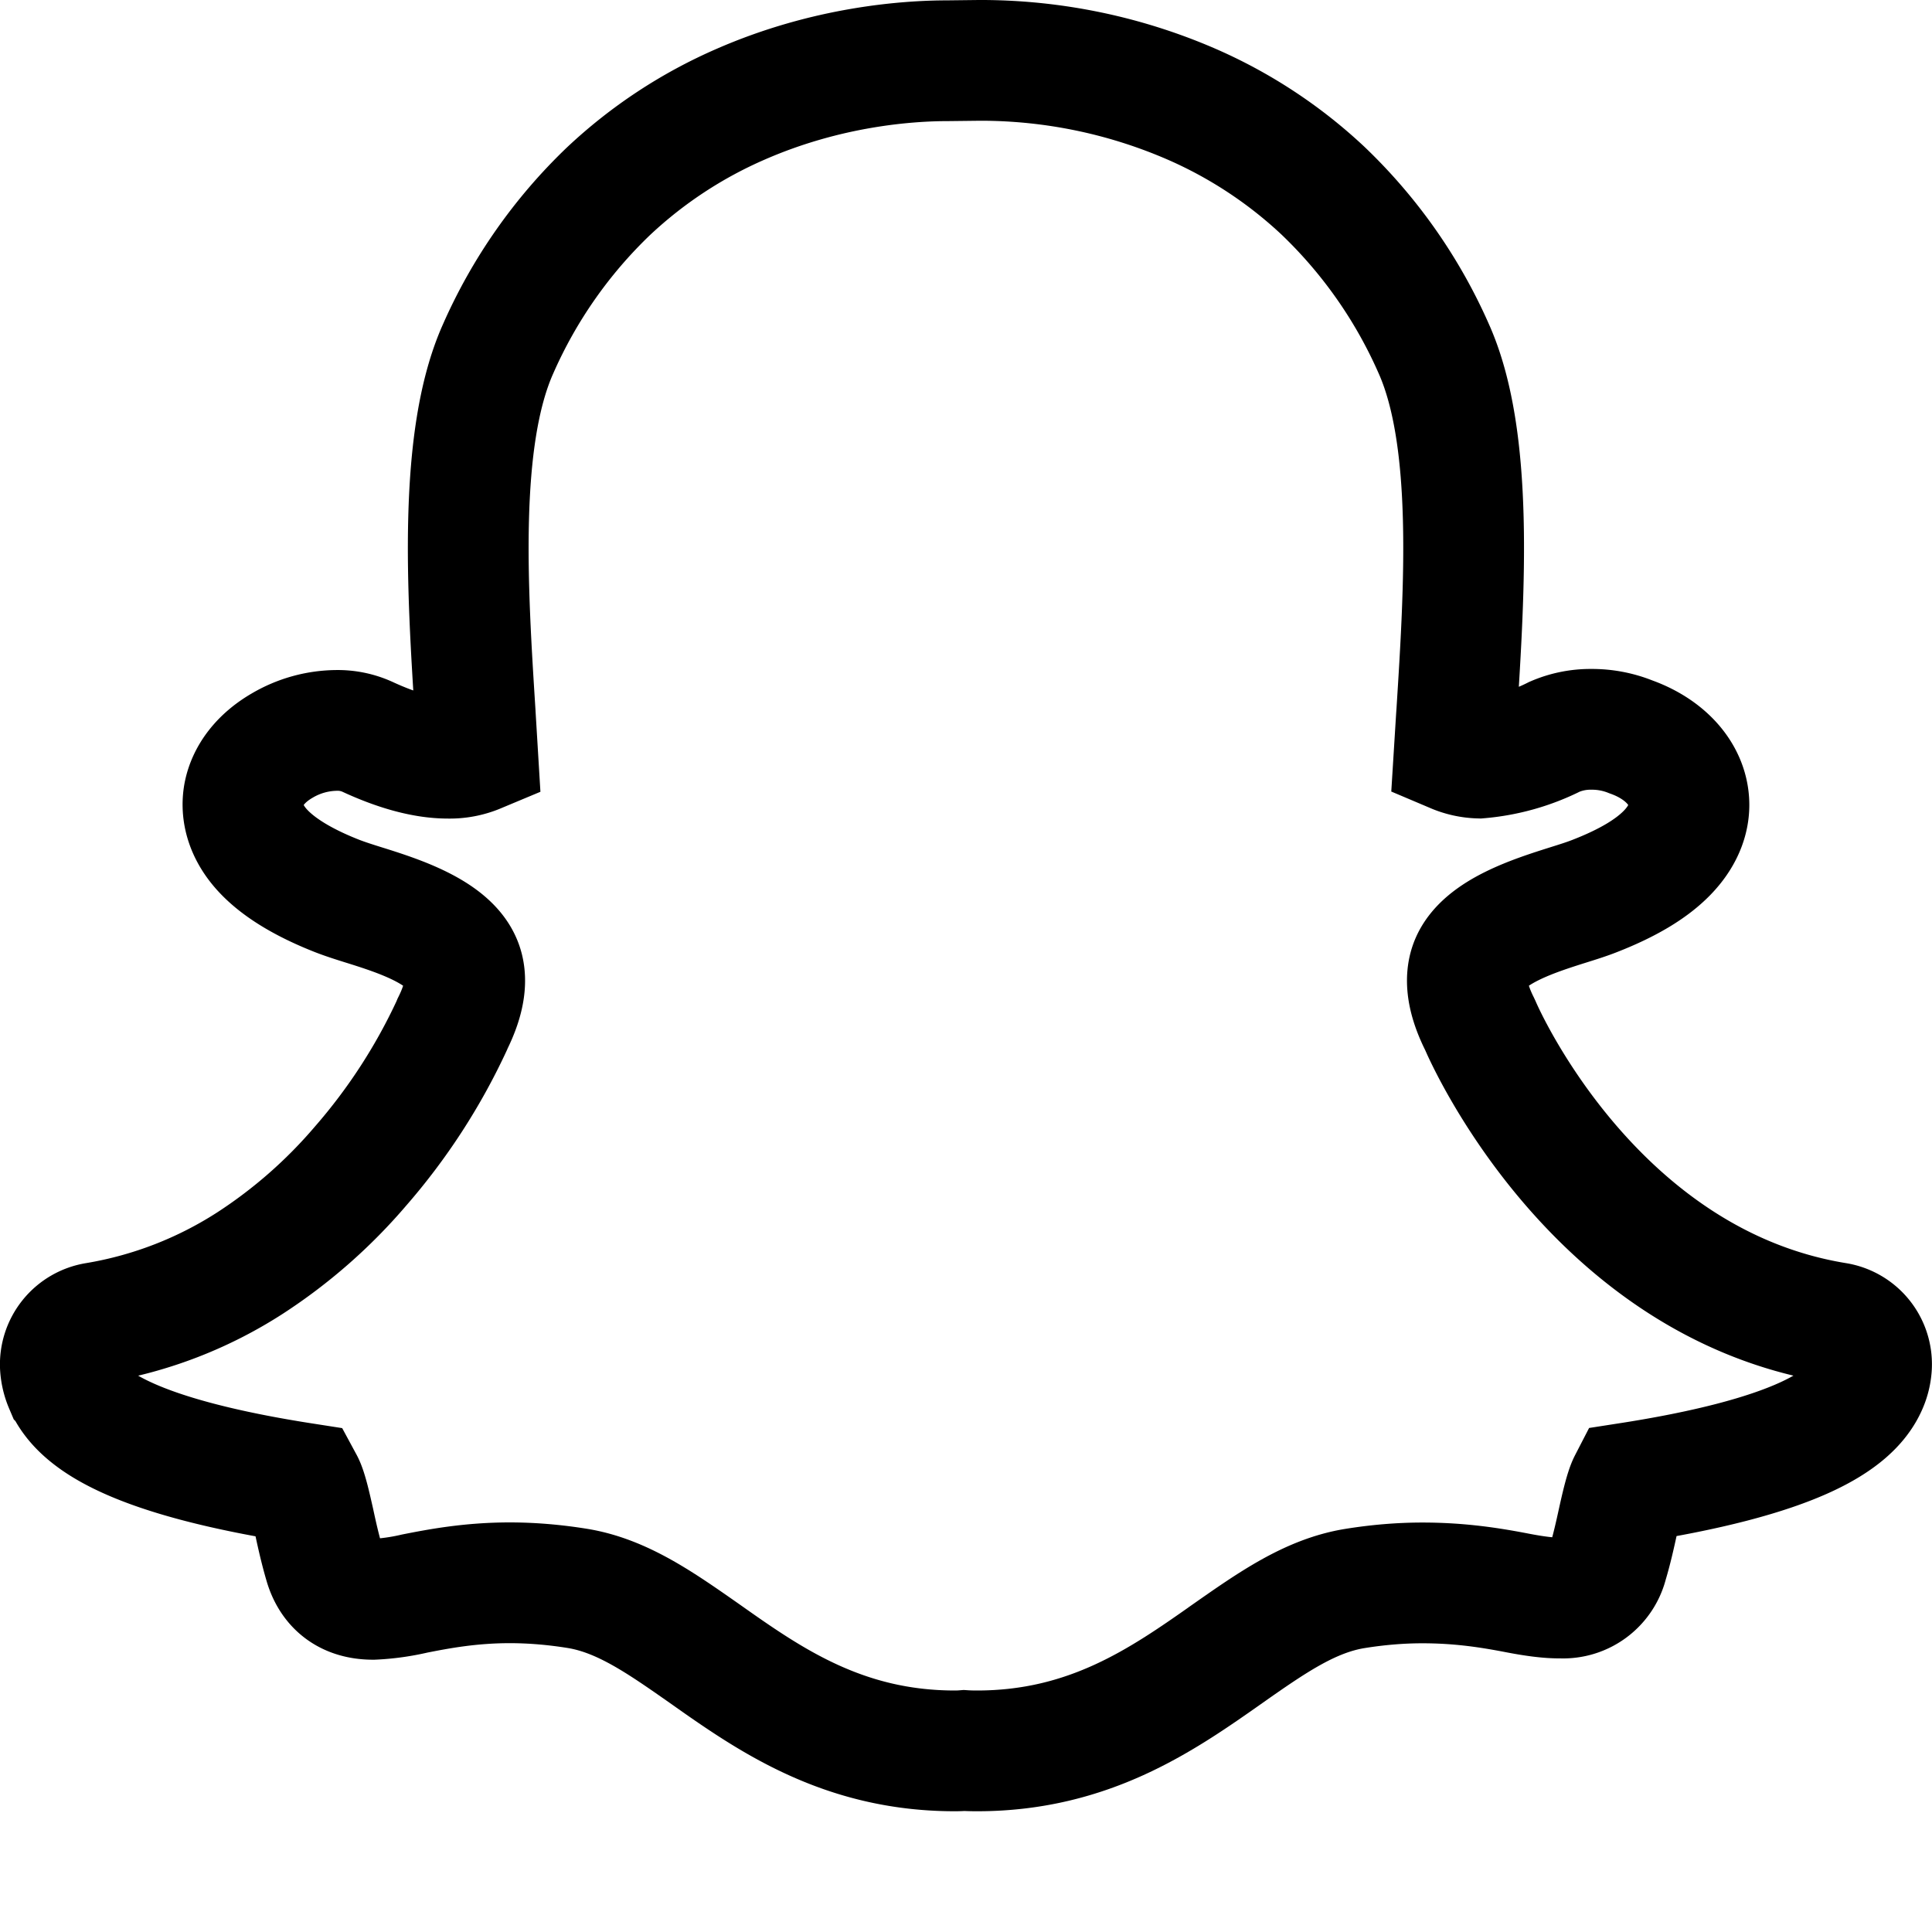 <?xml version="1.0" encoding="UTF-8"?><svg xmlns="http://www.w3.org/2000/svg" xmlns:xlink="http://www.w3.org/1999/xlink" version="1.1" id="Layer_1" x="0px" y="0px" viewBox="0 0 16 16" xml:space="preserve"><path id="Snapchat" d="M15.206 10.954c-2.005-.328-2.909-2.373-2.946-2.46l-.008-.017c-.103-.207-.126-.377-.071-.507.109-.256.529-.388.807-.476.08-.025.156-.049.219-.074.274-.107.469-.224.598-.356.154-.158.184-.308.182-.407-.005-.239-.189-.451-.482-.555a.86.86 0 0 0-.326-.062.75.75 0 0 0-.304.061 1.712 1.712 0 0 1-.625.177.57.57 0 0 1-.207-.045l.018-.289.003-.043c.064-1.011.144-2.268-.191-3.015a4.083 4.083 0 0 0-.918-1.308 3.825 3.825 0 0 0-1.098-.72A4.389 4.389 0 0 0 8.144.5h-.037l-.258.003c-.333 0-.999.047-1.715.36a3.82 3.82 0 0 0-1.094.72 4.082 4.082 0 0 0-.914 1.304c-.335.746-.255 2.003-.191 3.013v.002l.02.331a.597.597 0 0 1-.246.046c-.189 0-.414-.06-.668-.178a.595.595 0 0 0-.254-.052.903.903 0 0 0-.449.125c-.175.101-.287.244-.318.403-.02.106-.019.314.214.524.128.116.316.224.558.319.064.025.139.049.219.074.278.087.699.22.808.476.056.13.032.3-.071.507l-.007.017a4.931 4.931 0 0 1-.755 1.163 4.229 4.229 0 0 1-.912.801 3.378 3.378 0 0 1-1.28.496.35.35 0 0 0-.294.364.462.462 0 0 0 .036.152l.001.001c.072.166.238.308.508.432.33.152.824.28 1.467.38.033.061.066.216.09.321.024.112.05.228.086.35.039.133.141.291.402.291a1.9 1.9 0 0 0 .345-.048c.193-.038.457-.089.787-.089.183 0 .372.016.563.047.368.061.684.283 1.051.54.536.379 1.144.805 2.072.805a.965.965 0 0 0 .076-.003c.03.002.068.003.108.003.928 0 1.536-.426 2.072-.803l.001-.001c.367-.257.683-.479 1.051-.54.191-.031.38-.047.563-.047.315 0 .564.04.787.083.145.028.258.042.345.042h.017a.379.379 0 0 0 .385-.286c.036-.12.061-.233.086-.347.022-.099.057-.258.089-.32.644-.1 1.137-.228 1.467-.38.269-.124.435-.265.507-.431a.44.44 0 0 0 .037-.154.348.348 0 0 0-.293-.362z" fill="none" stroke="#000" stroke-miterlimit="10"/></svg>